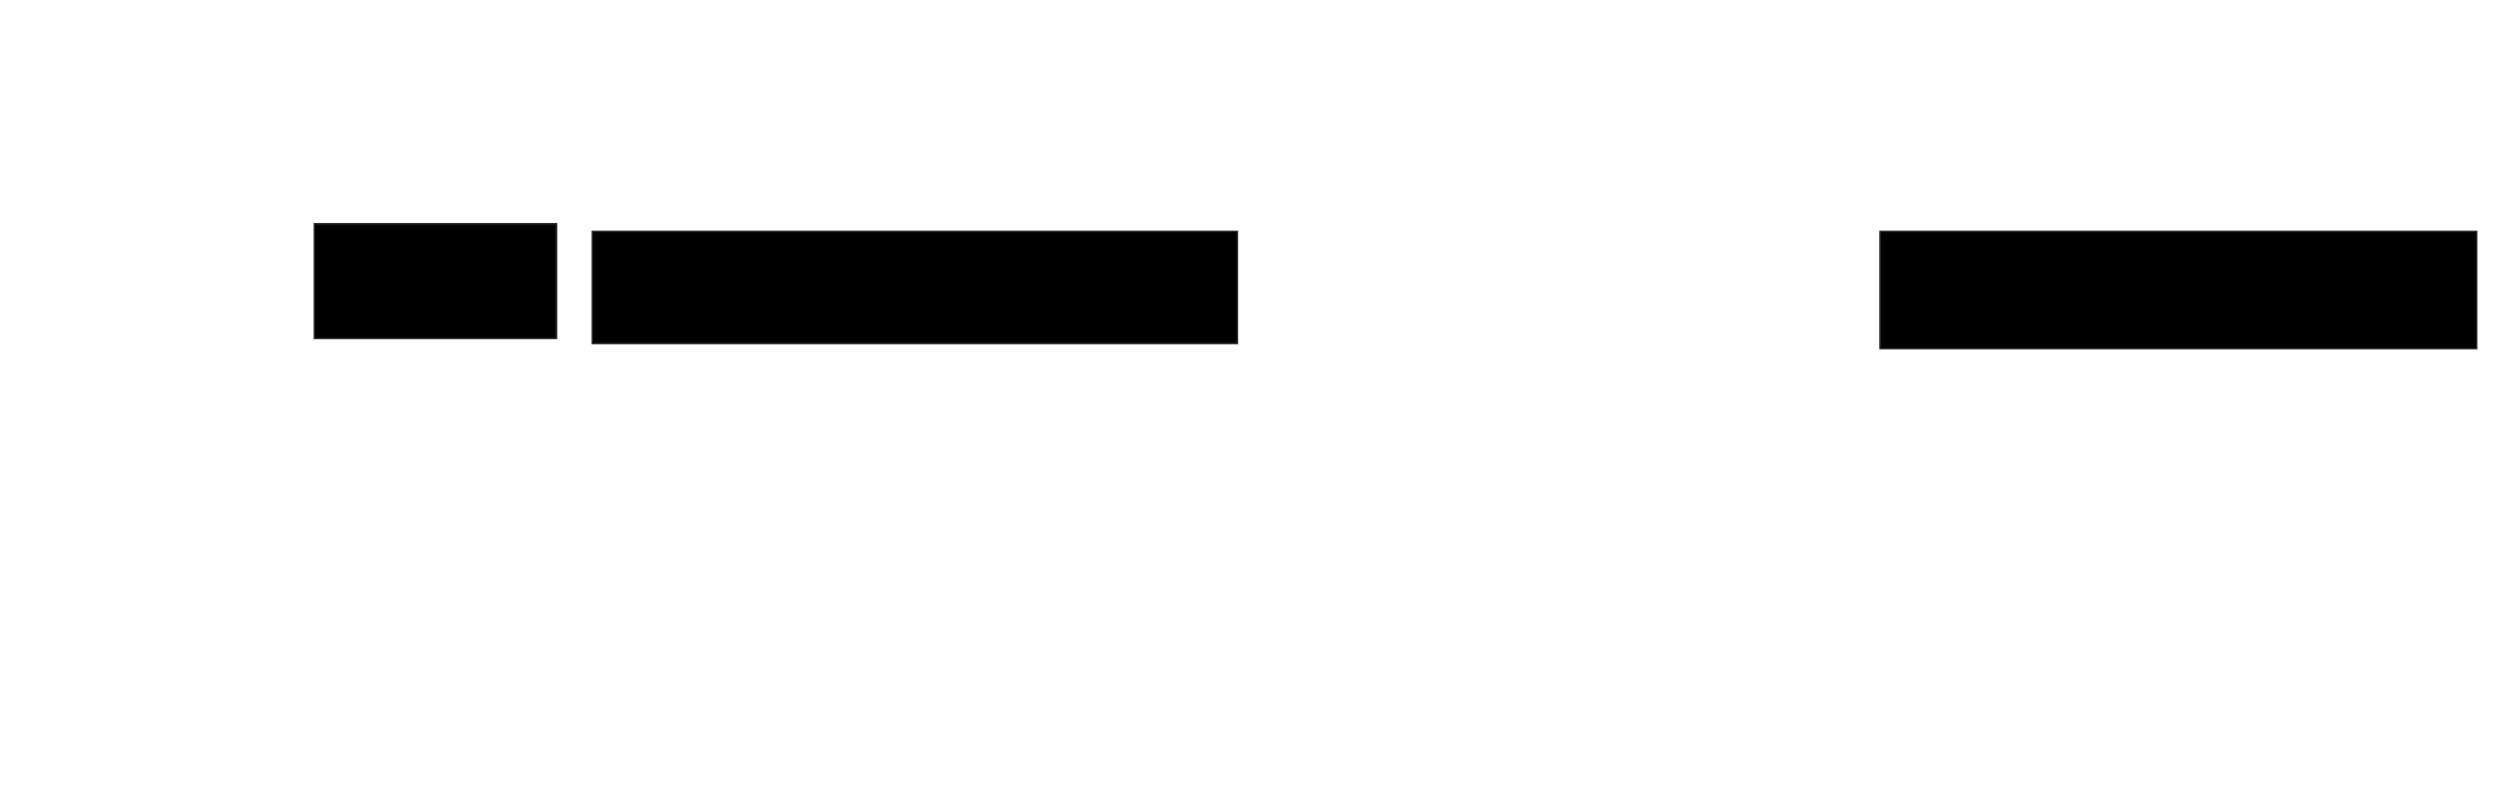 <svg xmlns="http://www.w3.org/2000/svg" width="1634" height="526">
 <!-- Created with Image Occlusion Enhanced -->
 <g>
  <title>Labels</title>
 </g>
 <g display="inline">
  <title>Masks</title>
  <rect id="09aa340b957b40a4a0a75db09a360c3a-ao-1" height="75" width="158.333" y="146.222" x="205.444" stroke-linecap="null" stroke-linejoin="null" stroke-dasharray="null" stroke="#2D2D2D" fill="#000000"/>
  <rect id="09aa340b957b40a4a0a75db09a360c3a-ao-2" height="73.333" width="421.667" y="151.222" x="387.111" stroke-linecap="null" stroke-linejoin="null" stroke-dasharray="null" stroke="#2D2D2D" fill="#000000"/>
  
  <rect id="09aa340b957b40a4a0a75db09a360c3a-ao-4" height="76.667" width="390" y="151.222" x="1228.778" stroke-linecap="null" stroke-linejoin="null" stroke-dasharray="null" stroke="#2D2D2D" fill="#000000"/>
 </g>
</svg>
